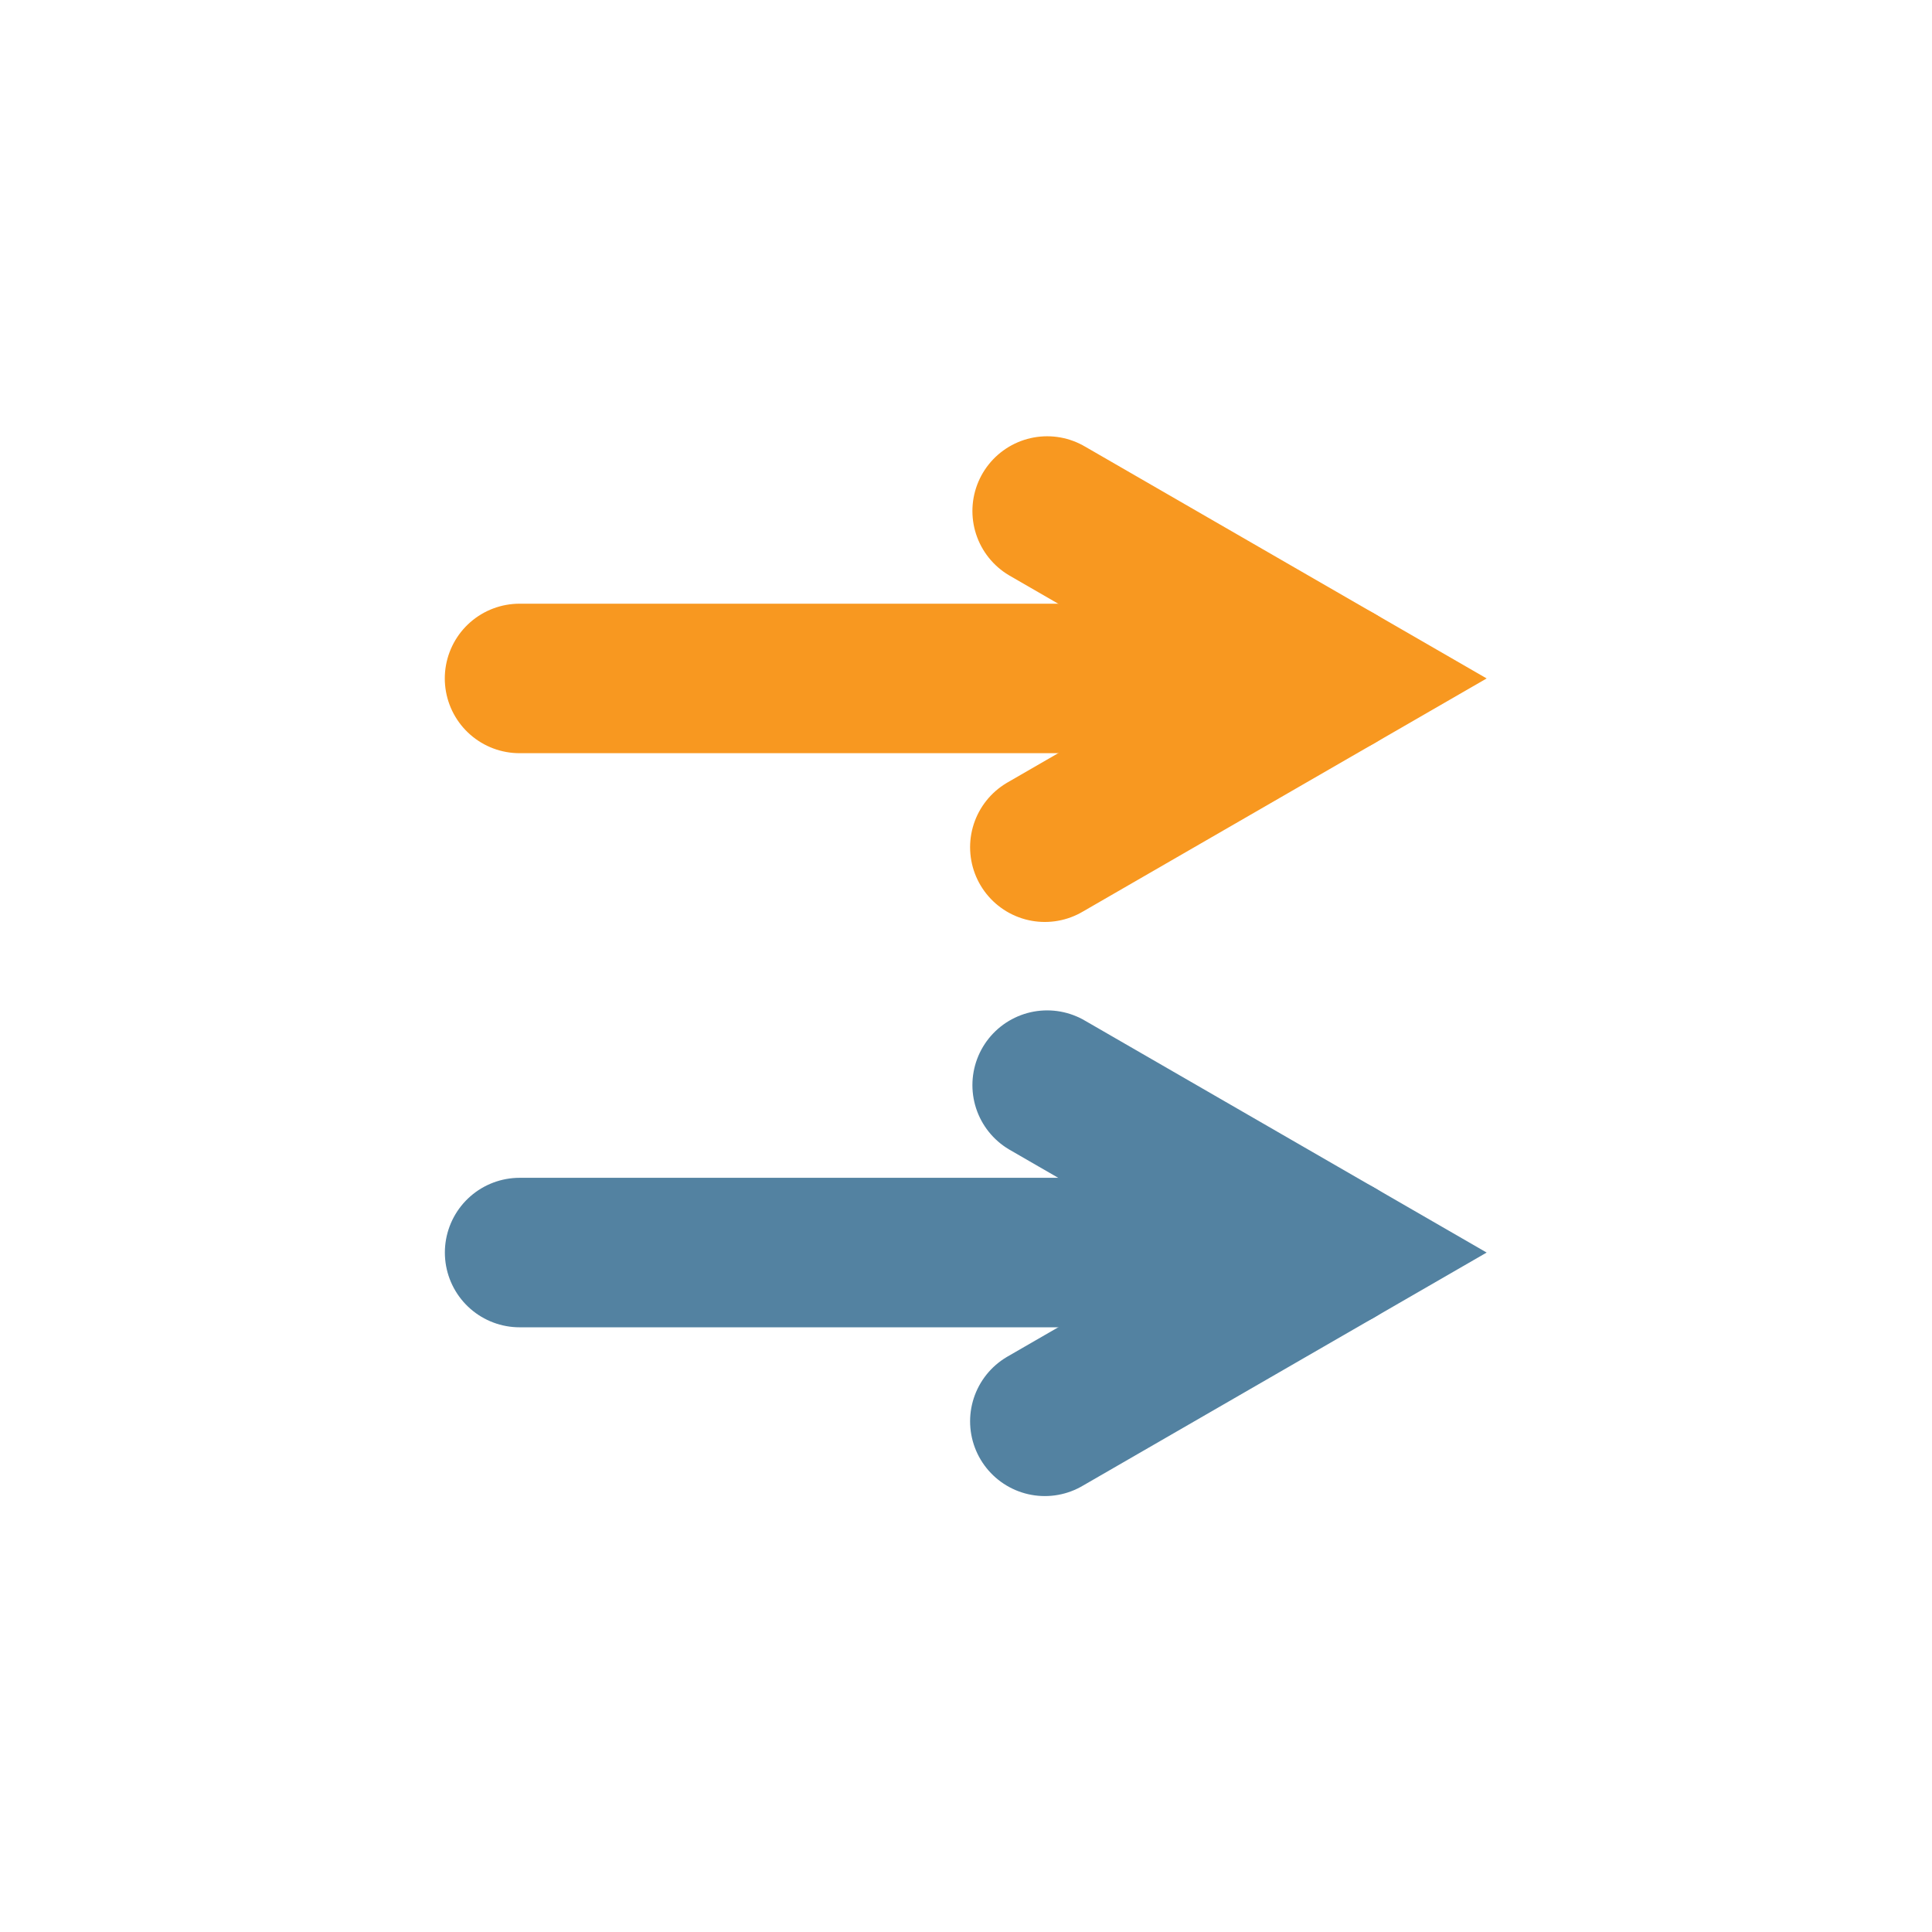 <svg width="16" height="16" version="1.1" viewBox="0 0 16 16" xmlns="http://www.w3.org/2000/svg">
 <g transform="matrix(.619 0 0 -.619 3.046 12.331)" stroke-linecap="round" stroke-width="2">
  <g transform="translate(-.349)" stroke="#f89820">
   <path d="m2.379 10.844h10.938" fill="#f89820"/>
   <path d="m9.407 8.586 3.911 2.258-3.88 2.24" fill="none"/>
  </g>
  <g transform="translate(-.303 -2.551)" stroke="#5382a1">
   <path d="m2.334 5.714h10.938" fill="#f89820"/>
   <path d="m9.361 3.456 3.911 2.258-3.88 2.24" fill="none"/>
  </g>
 </g>
</svg>
